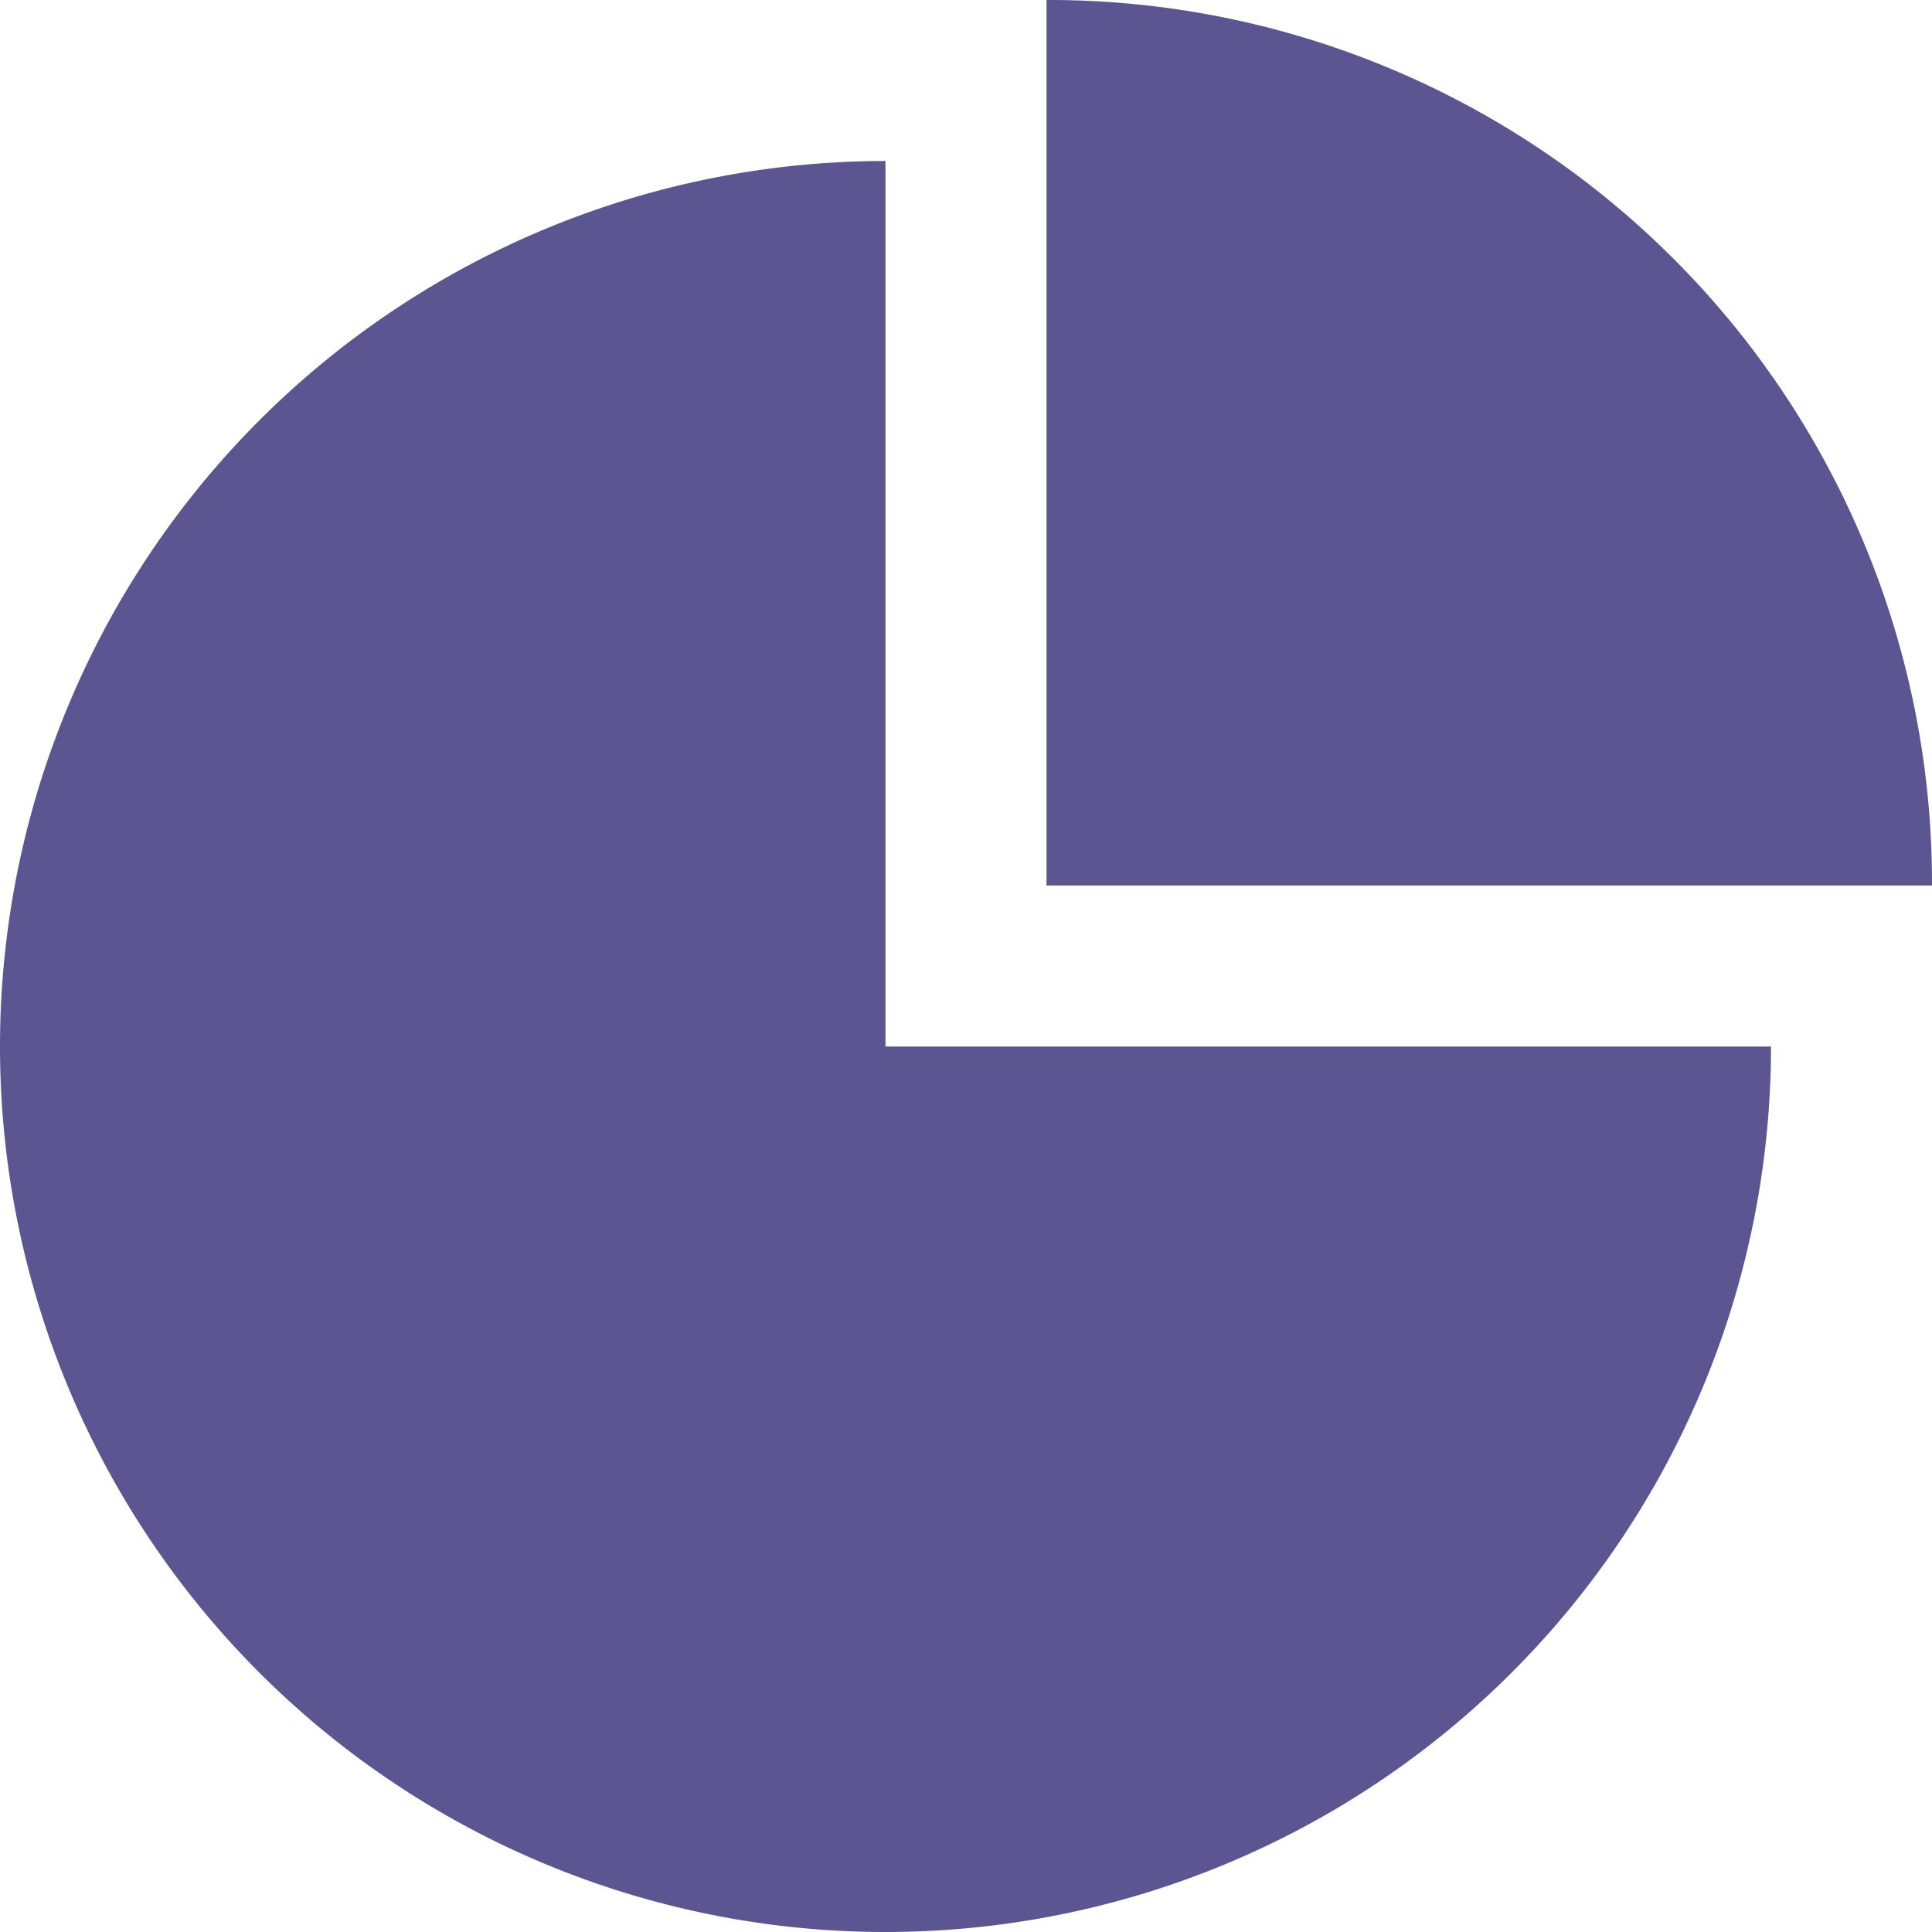 <svg xmlns="http://www.w3.org/2000/svg" viewBox="17 14064 24 24"><defs><style>.a{fill:#5b5691;}</style></defs><g transform="translate(17 14064)"><path class="a" d="M11,15V4A11,11,0,1,0,22,15Z" transform="translate(0 -2)"/><path class="a" d="M37,11A10.968,10.968,0,0,0,26,0V11Z" transform="translate(-13)"/></g></svg>